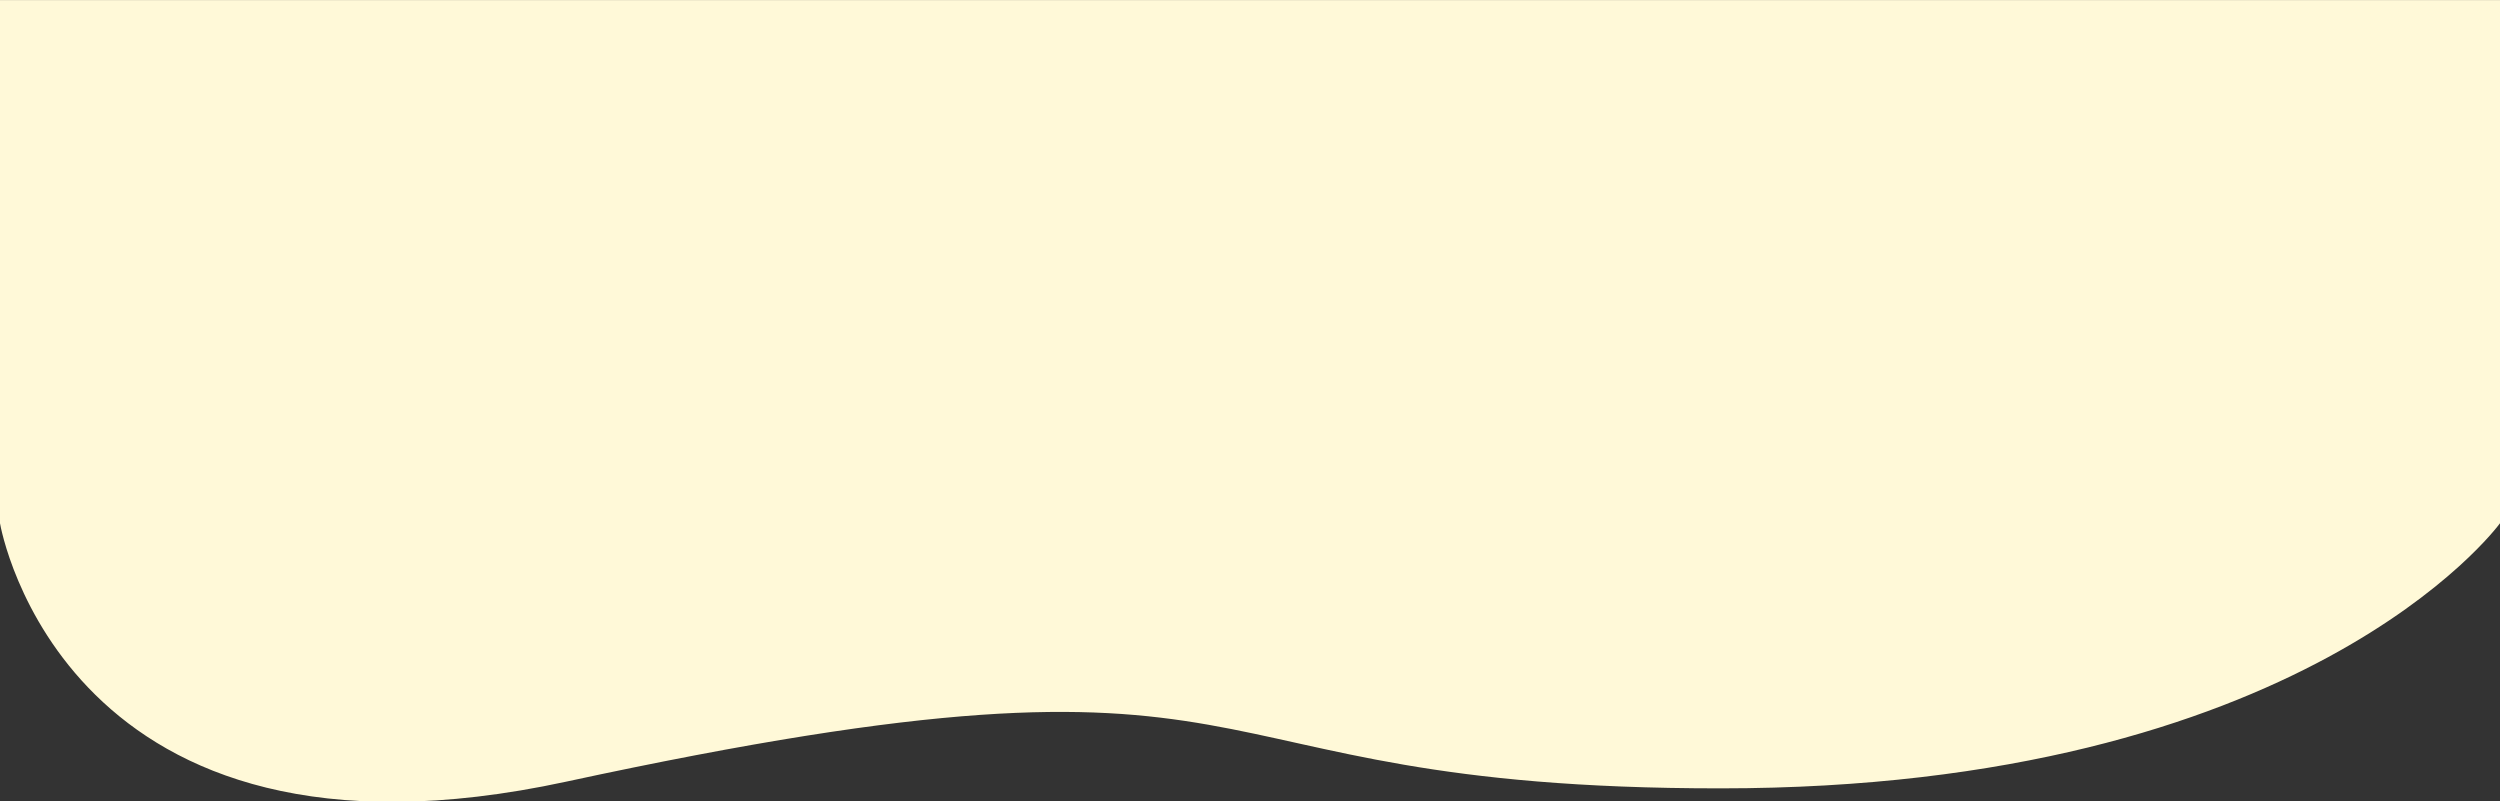 <?xml version="1.0" encoding="UTF-8" standalone="no"?>
<!DOCTYPE svg PUBLIC "-//W3C//DTD SVG 1.1//EN" "http://www.w3.org/Graphics/SVG/1.1/DTD/svg11.dtd">
<svg width="100%" height="100%" viewBox="0 0 4212 1350" version="1.1" xmlns="http://www.w3.org/2000/svg" xmlns:xlink="http://www.w3.org/1999/xlink" xml:space="preserve" xmlns:serif="http://www.serif.com/" style="fill-rule:evenodd;clip-rule:evenodd;stroke-linejoin:round;stroke-miterlimit:2;">
    <rect x="0" y="0" width="4212" height="1350" fill="#333333" stroke="none"/>
    <g transform="matrix(1,0,0,1,0,1)">
        <g transform="matrix(1,0,0,2.876,0,0)">
            <g transform="matrix(1,0,0,0.348,0,0)">
                <path d="M0,879.9L0,-0.837L4212,-0.837L4212,879.9L4211.94,879.9C4206.72,887.013 3880.87,1326.11 2898.44,1326.11C1936.82,1326.11 2207.59,1044.21 953.894,1314.83C109.49,1497.1 1.466,888.31 0.015,879.9L0,879.9Z" style="fill:rgb(255,249,216);"/>
            </g>
        </g>
    </g>
</svg>
